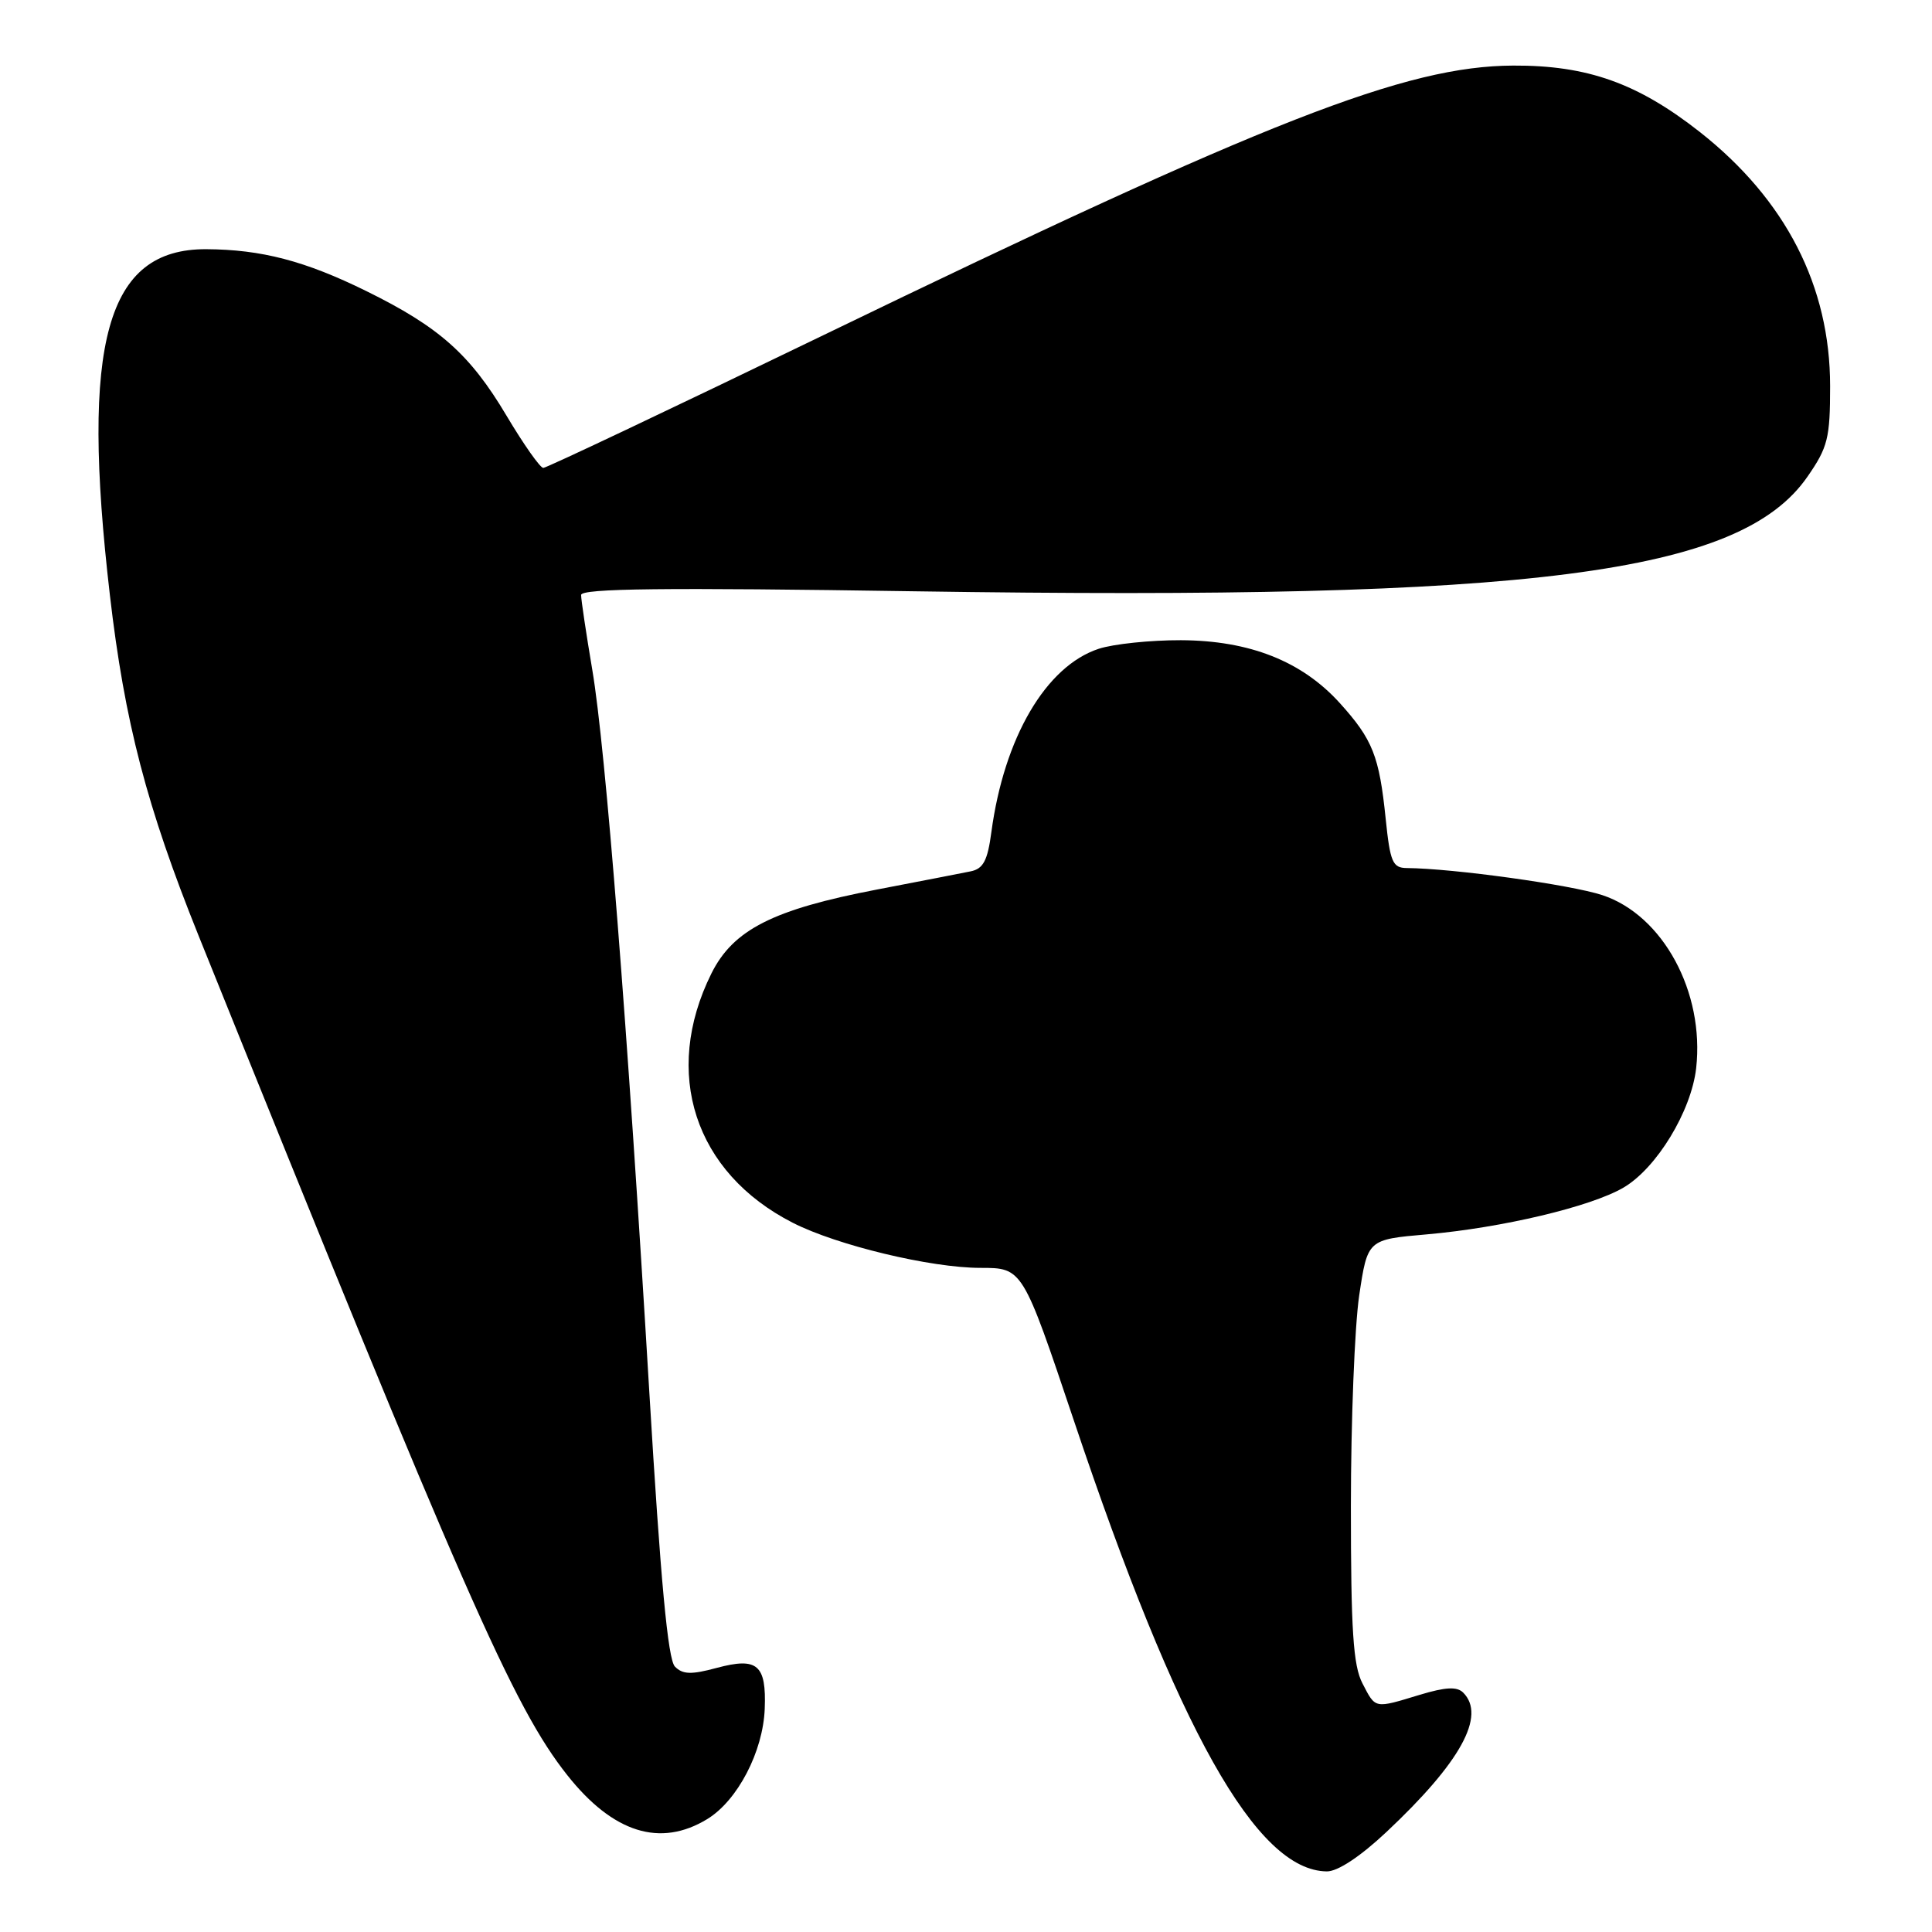 <?xml version="1.0" encoding="UTF-8" standalone="no"?>
<!DOCTYPE svg PUBLIC "-//W3C//DTD SVG 1.1//EN" "http://www.w3.org/Graphics/SVG/1.1/DTD/svg11.dtd" >
<svg xmlns="http://www.w3.org/2000/svg" xmlns:xlink="http://www.w3.org/1999/xlink" version="1.1" viewBox="0 0 256 256">
 <g >
 <path fill="currentColor"
d=" M 183.71 242.75 C 193.54 233.52 196.94 227.34 193.88 224.28 C 193.06 223.46 191.55 223.54 188.13 224.57 C 182.07 226.41 182.29 226.46 180.53 223.05 C 179.30 220.69 179.00 216.02 179.00 199.59 C 179.00 188.31 179.50 175.74 180.10 171.66 C 181.21 164.24 181.21 164.24 189.06 163.56 C 199.06 162.68 210.77 159.90 215.11 157.37 C 219.51 154.80 224.10 147.25 224.75 141.54 C 225.88 131.47 220.35 121.27 212.32 118.61 C 208.12 117.23 192.56 115.07 186.39 115.02 C 184.53 115.00 184.20 114.23 183.61 108.49 C 182.76 100.18 181.89 97.99 177.54 93.17 C 172.51 87.61 165.58 84.87 156.47 84.83 C 152.43 84.82 147.53 85.33 145.58 85.97 C 138.58 88.28 133.04 97.75 131.36 110.27 C 130.86 114.04 130.29 115.12 128.61 115.46 C 127.45 115.70 121.86 116.78 116.19 117.87 C 102.42 120.51 97.15 123.19 94.26 129.00 C 87.72 142.17 92.03 155.38 105.04 162.02 C 110.89 165.01 123.34 168.00 129.91 168.00 C 135.50 168.00 135.50 168.00 142.30 188.25 C 156.08 229.32 166.49 247.87 175.81 247.97 C 177.24 247.99 180.24 246.01 183.71 242.75 Z  M 93.71 241.04 C 97.73 238.59 101.11 232.10 101.33 226.43 C 101.56 220.58 100.36 219.56 94.99 221.00 C 91.59 221.92 90.46 221.88 89.43 220.83 C 88.50 219.88 87.53 209.41 86.04 184.50 C 83.15 136.02 80.24 99.11 78.48 88.75 C 77.67 83.94 77.00 79.48 77.00 78.84 C 77.00 77.97 87.96 77.84 121.25 78.35 C 203.13 79.59 230.58 76.06 239.50 63.16 C 242.20 59.27 242.50 58.05 242.50 51.16 C 242.50 37.92 236.62 26.46 225.25 17.50 C 217.02 11.03 210.33 8.64 200.50 8.69 C 186.28 8.75 168.07 15.87 109.13 44.40 C 89.12 54.08 72.41 62.00 71.99 62.00 C 71.57 62.00 69.38 58.88 67.11 55.07 C 62.29 46.96 58.20 43.32 48.54 38.57 C 40.43 34.57 34.64 33.06 27.33 33.02 C 14.10 32.96 10.66 45.33 14.56 78.85 C 16.51 95.68 19.45 106.93 26.32 124.00 C 61.56 211.47 68.03 226.20 75.17 235.22 C 81.23 242.87 87.49 244.83 93.71 241.04 Z "/>
</g>
</svg>